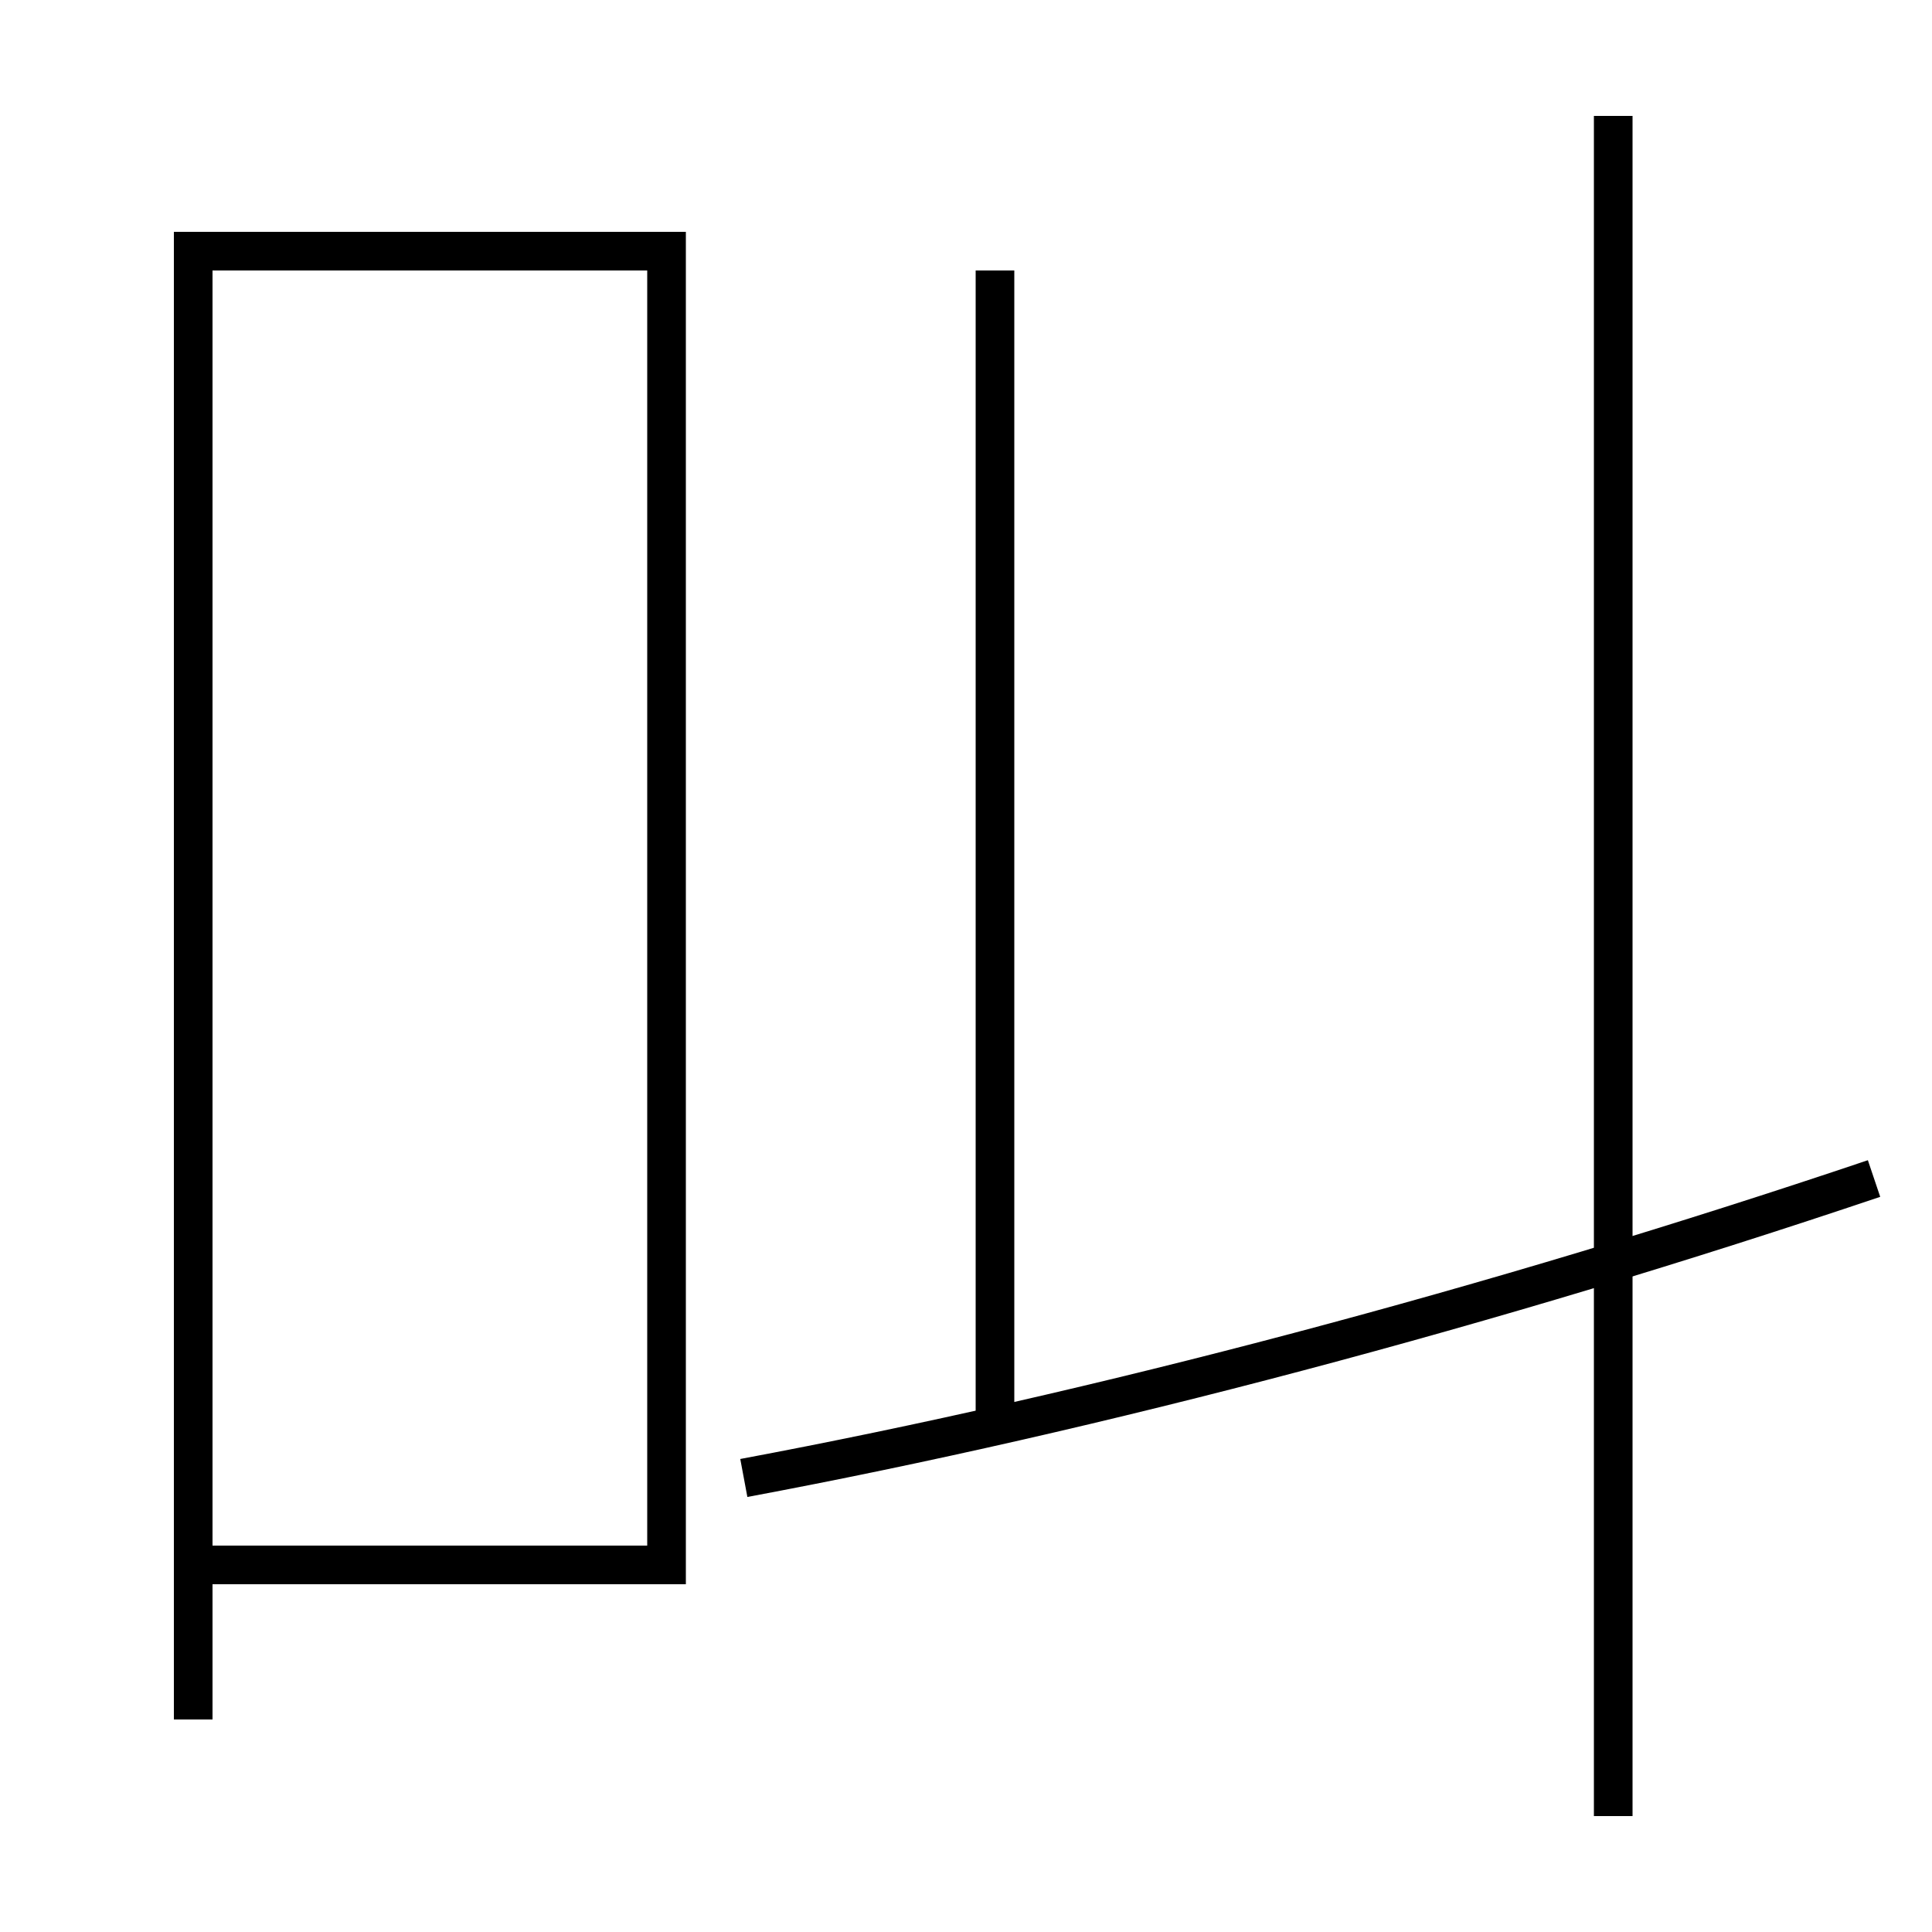 <?xml version='1.0' encoding='utf-8'?>
<svg xmlns="http://www.w3.org/2000/svg" height="100px" version="1.0" viewBox="0 0 100 100" width="100px" x="0px" y="0px">
<line fill="none" stroke="#000000" stroke-width="2" x1="51.5" x2="51.5" y1="14" y2="74" /><line fill="none" stroke="#000000" stroke-width="2" x1="83.5" x2="83.5" y1="94" y2="6" /><polyline fill="none" points="11,81 34.5,81 34.5,13 10,13 10,89" stroke="#000000" stroke-width="2" /><path d="M38.5,76.5 c18.338,-3.428 38.746,-8.841 58.5,-15.5" fill="none" stroke="#000000" stroke-width="2" /></svg>